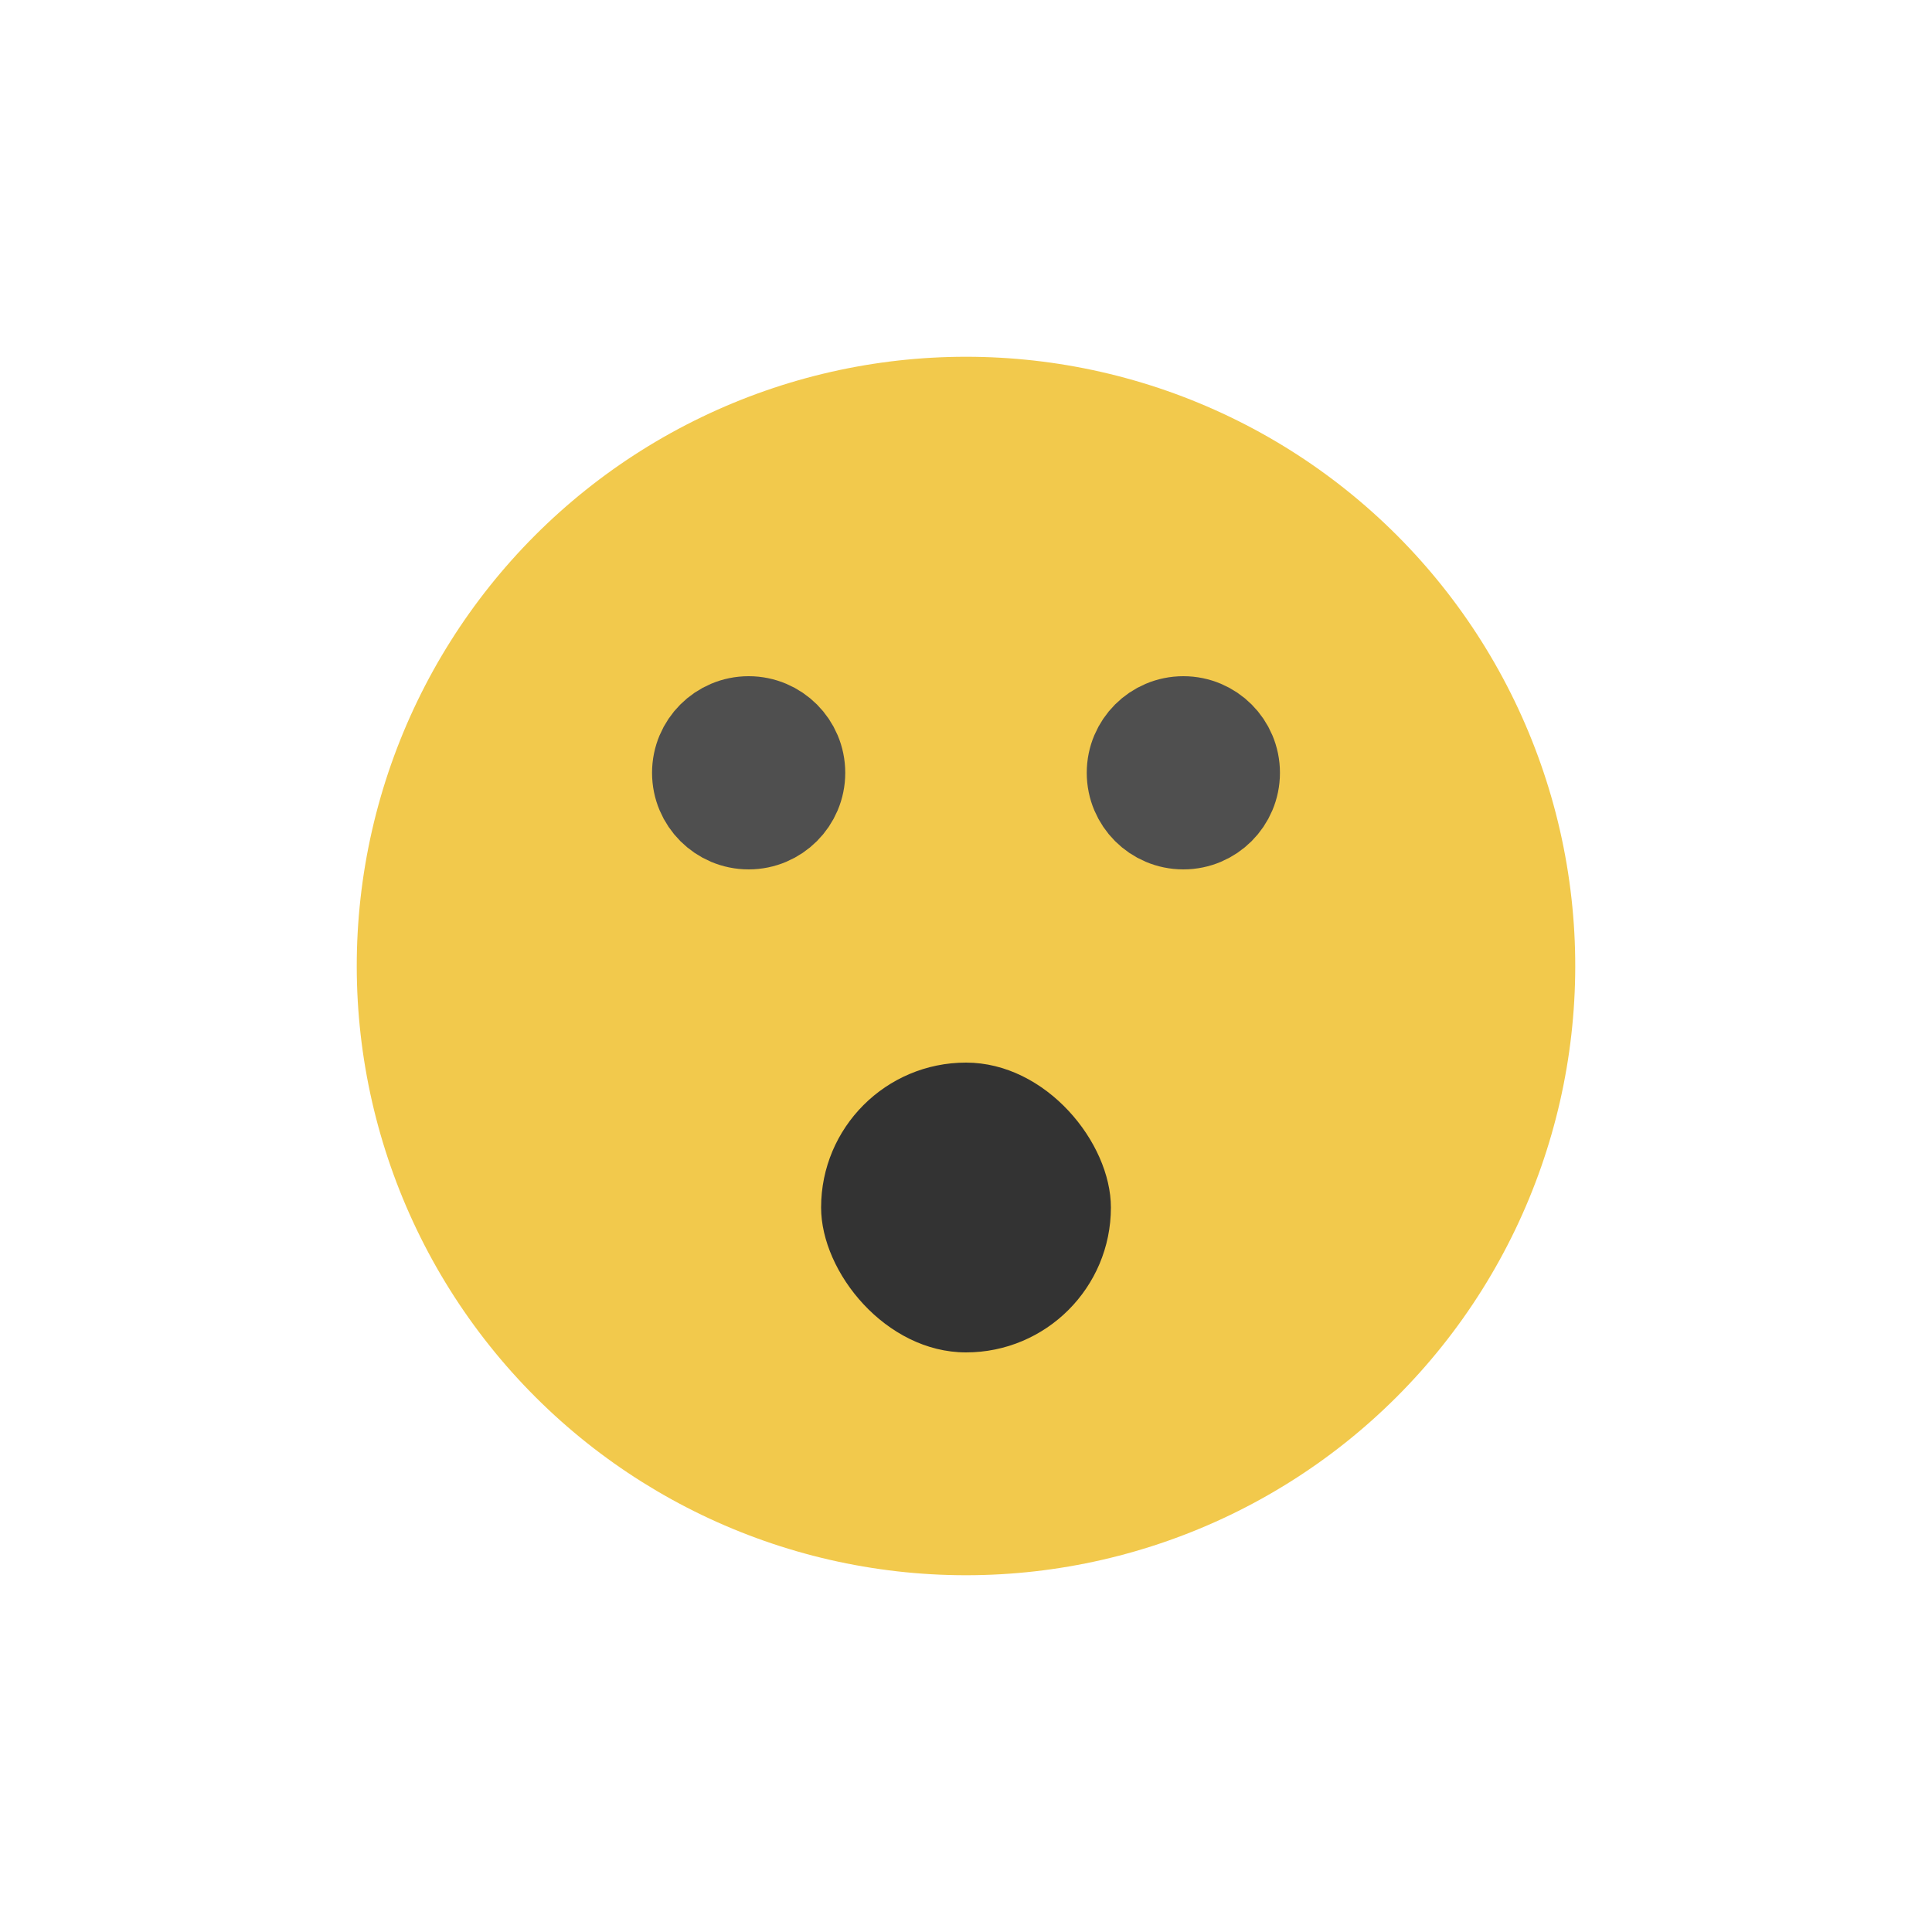 <svg width="80" height="80" viewBox="0 0 80 80" fill="none" xmlns="http://www.w3.org/2000/svg">
  <path d="M29.054 17.271C35.971 13.94 44.029 13.94 50.946 17.271C57.863 20.602 62.886 26.902 64.595 34.386C66.303 41.871 64.51 49.727 59.723 55.729C54.937 61.731 47.677 65.227 40 65.227C32.323 65.227 25.063 61.731 20.277 55.729C15.49 49.727 13.697 41.871 15.405 34.386C17.114 26.902 22.137 20.602 29.054 17.271Z" fill="#F2C94C" />
  <rect x="34" y="44" width="12" height="12" rx="6" fill="#333333" />
  <circle cx="31" cy="32" r="2" stroke="#4F4F4F" stroke-width="4" stroke-linecap="round" stroke-linejoin="round" />
  <circle cx="49" cy="32" r="2" stroke="#4F4F4F" stroke-width="4" stroke-linecap="round" stroke-linejoin="round" />
</svg>